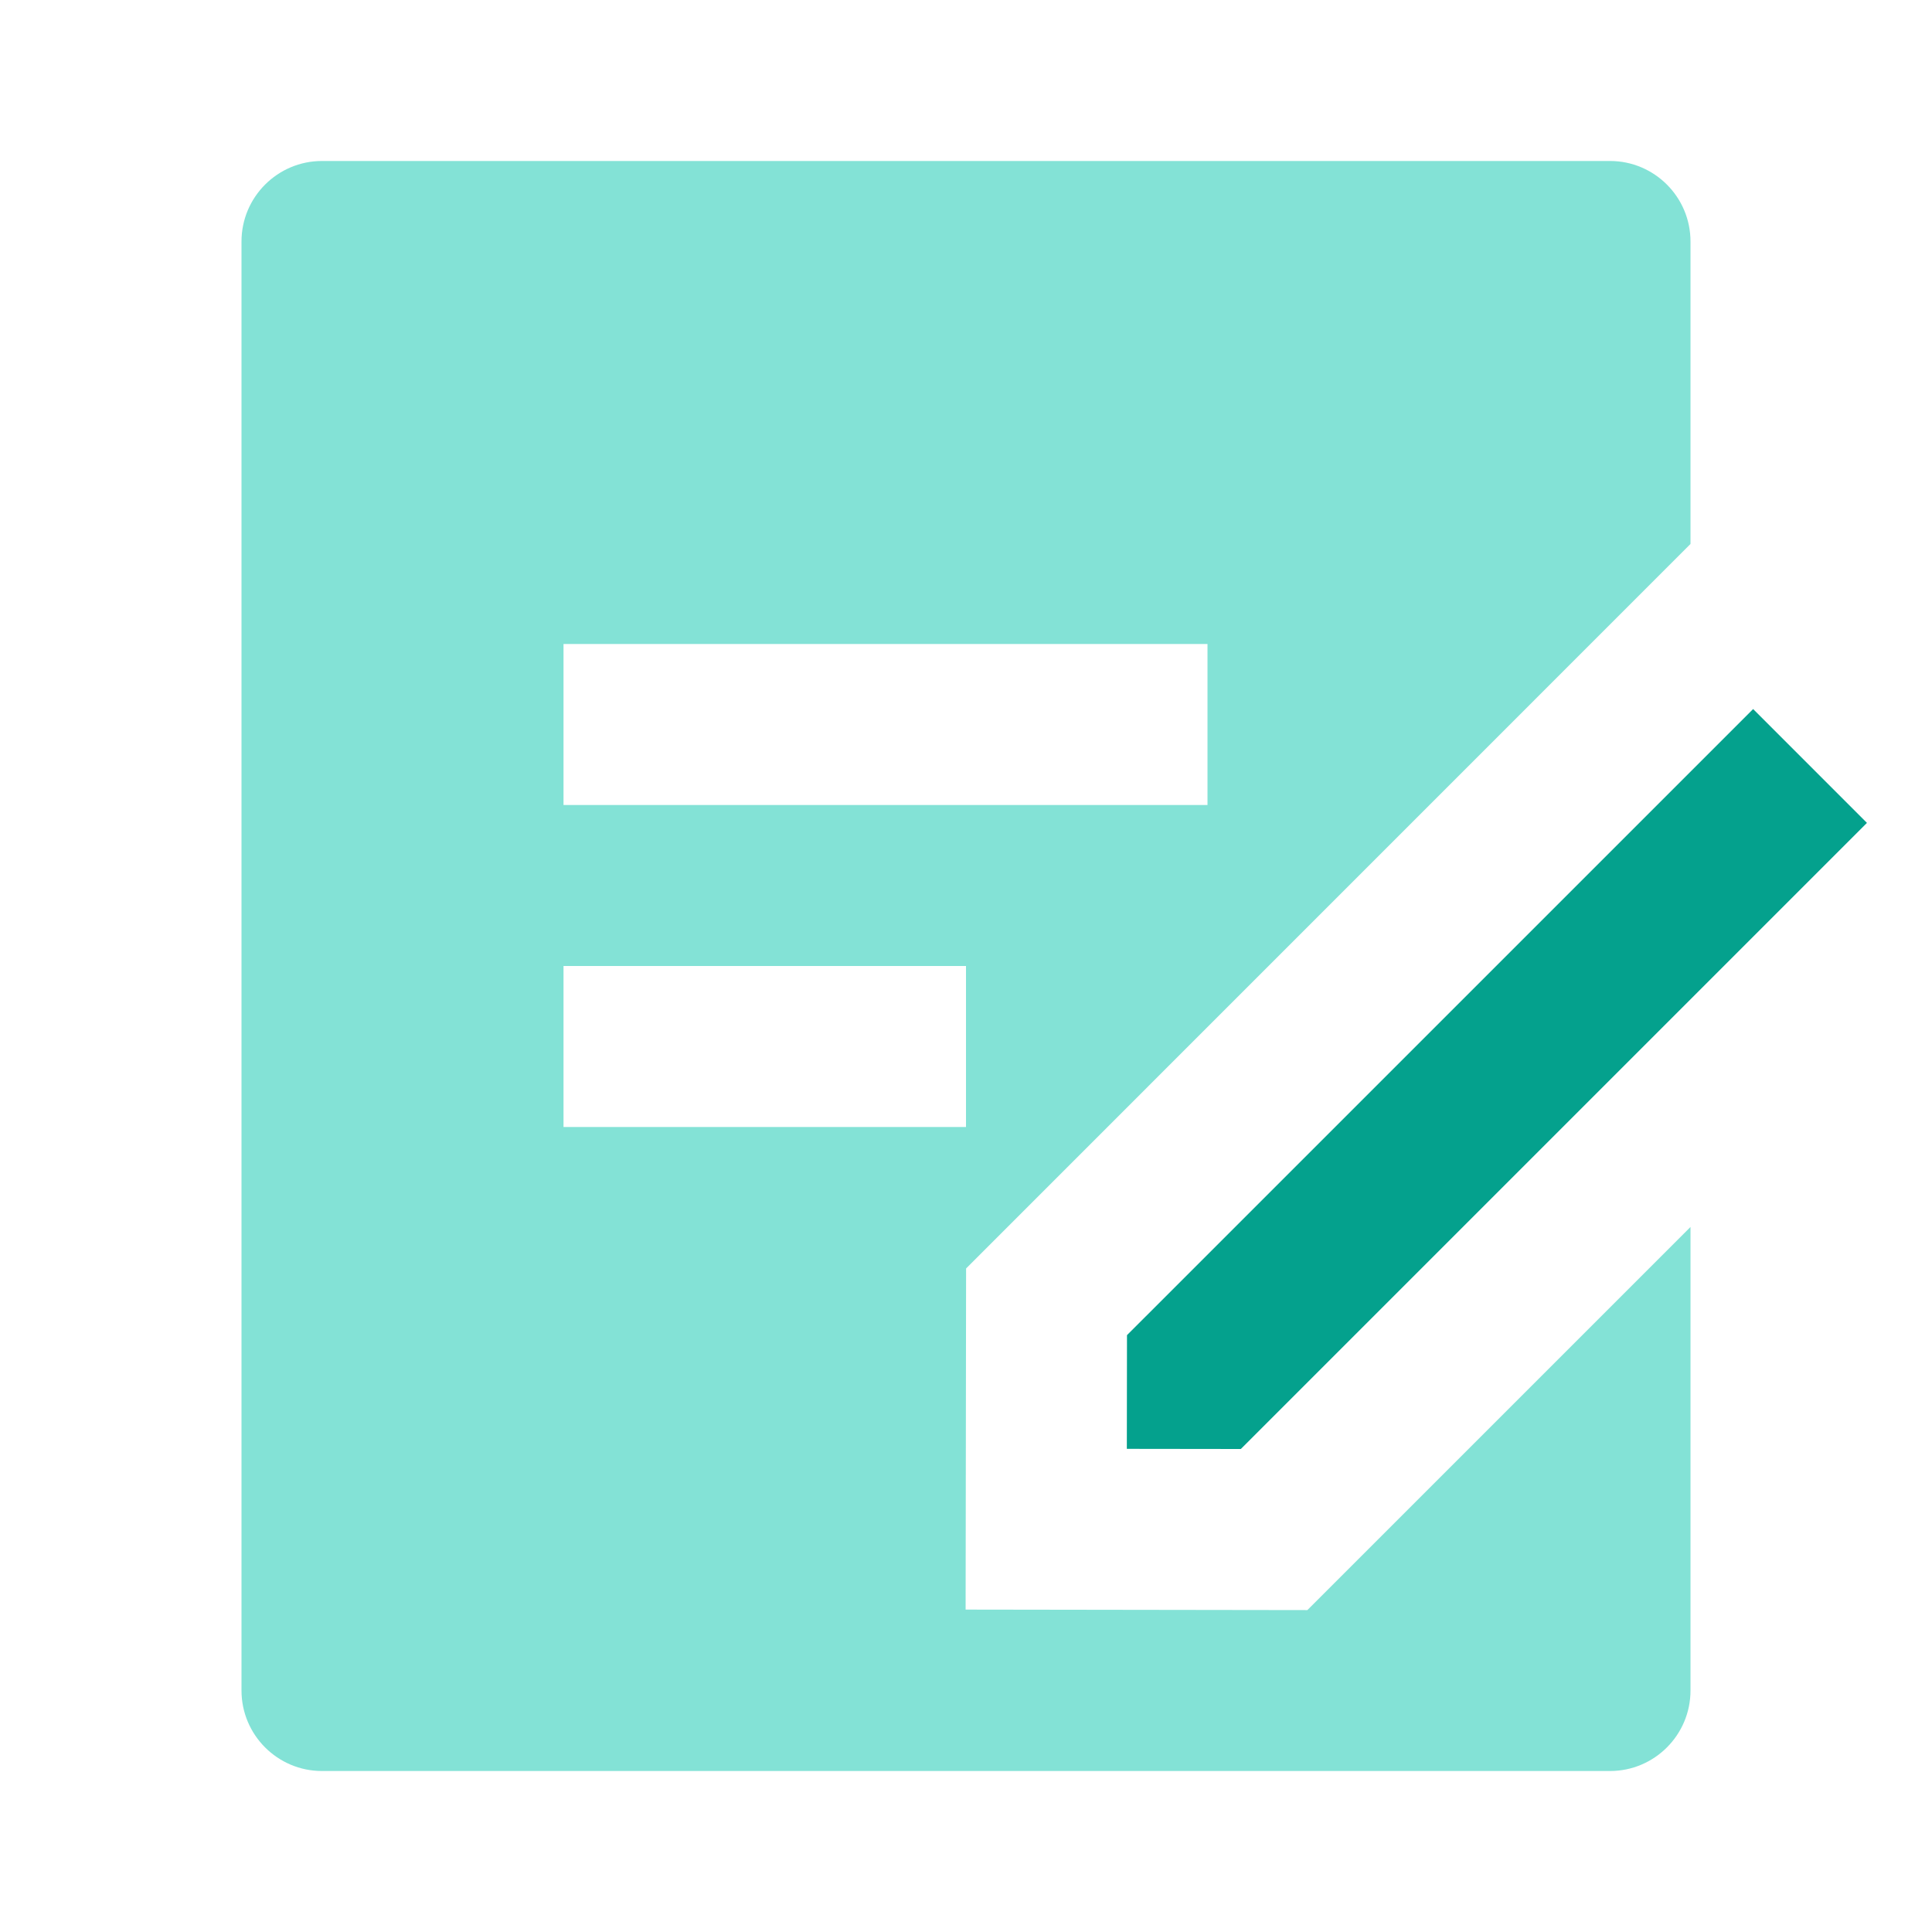 <?xml version="1.0" standalone="no"?>
<!DOCTYPE svg PUBLIC "-//W3C//DTD SVG 1.1//EN" "http://www.w3.org/Graphics/SVG/1.1/DTD/svg11.dtd">
<svg t="1617070185907" class="icon" viewBox="0 0 1024 1024" version="1.1" xmlns="http://www.w3.org/2000/svg" p-id="3521" xmlns:xlink="http://www.w3.org/1999/xlink">
  <defs>
    <style type="text/css"></style>
  </defs>
  <path d="M853.325 85.325C876.877 85.325 896 104.448 896 128v160.307l-383.949 384-0.256 180.813 181.146 0.256L896 650.317V896c0 23.552-19.123 42.675-42.675 42.675H170.675C147.123 938.675 128 919.552 128 896V128c0-23.552 19.123-42.675 42.675-42.675h682.65zM512 512h-213.325v85.325H512V512z m128-170.675H298.675v85.35H640v-85.35z" fill="#83E2D6" p-id="3522"></path><path d="M929.203 375.808l60.314 60.339L657.664 768l-60.416-0.077 0.077-60.262L929.203 375.808z" fill="#04A18D" p-id="3523"></path>
</svg>
